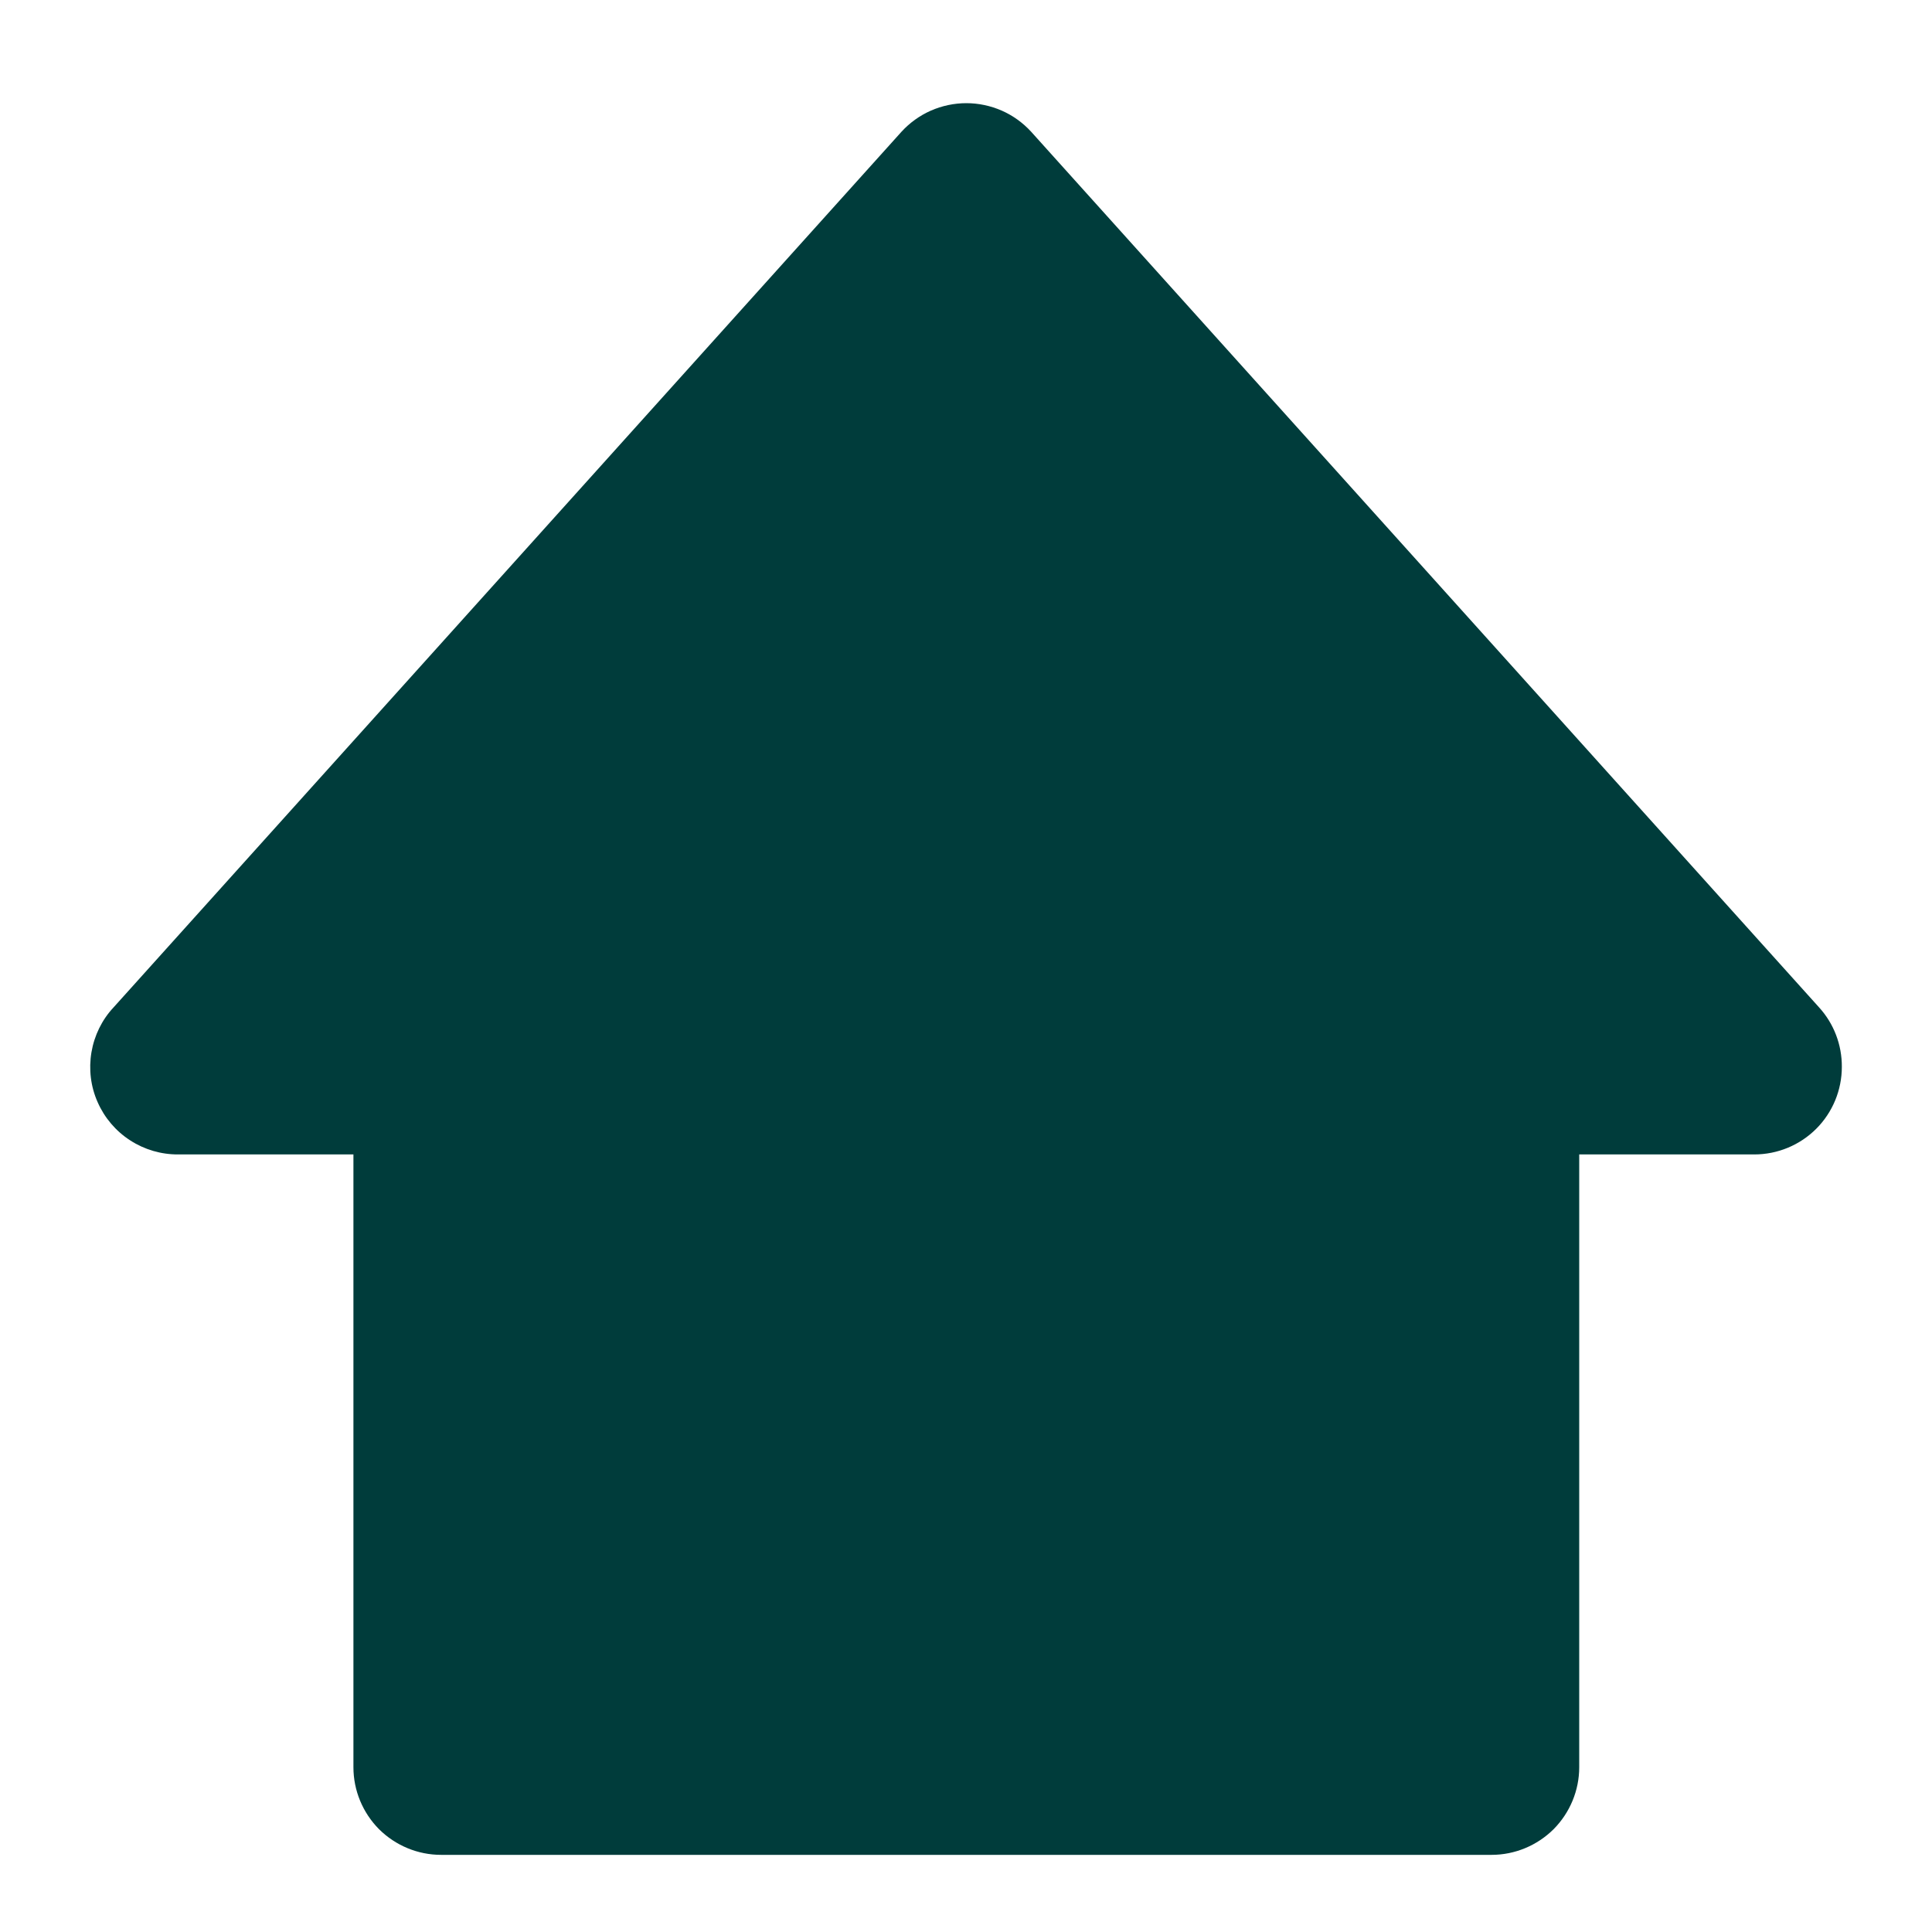 <svg width="15" height="15" viewBox="0 0 15 15" fill="none" xmlns="http://www.w3.org/2000/svg">
<path d="M8.006 1.023C7.942 0.953 7.864 0.897 7.778 0.859C7.691 0.821 7.597 0.801 7.503 0.801C7.408 0.801 7.314 0.821 7.227 0.859C7.141 0.897 7.063 0.953 6.999 1.023L0.882 7.821C0.791 7.918 0.732 8.04 0.71 8.17C0.688 8.301 0.704 8.436 0.758 8.557C0.811 8.678 0.899 8.782 1.011 8.854C1.122 8.926 1.252 8.964 1.385 8.963H2.744V13.721C2.744 13.901 2.816 14.074 2.943 14.202C3.071 14.329 3.244 14.401 3.424 14.401H11.581C11.761 14.401 11.934 14.329 12.062 14.202C12.189 14.074 12.261 13.901 12.261 13.721V8.963H13.62C13.801 8.963 13.974 8.891 14.101 8.764C14.229 8.636 14.3 8.463 14.3 8.283C14.301 8.112 14.238 7.947 14.123 7.821L8.006 1.023Z" fill="#003C3B"/>
</svg>
